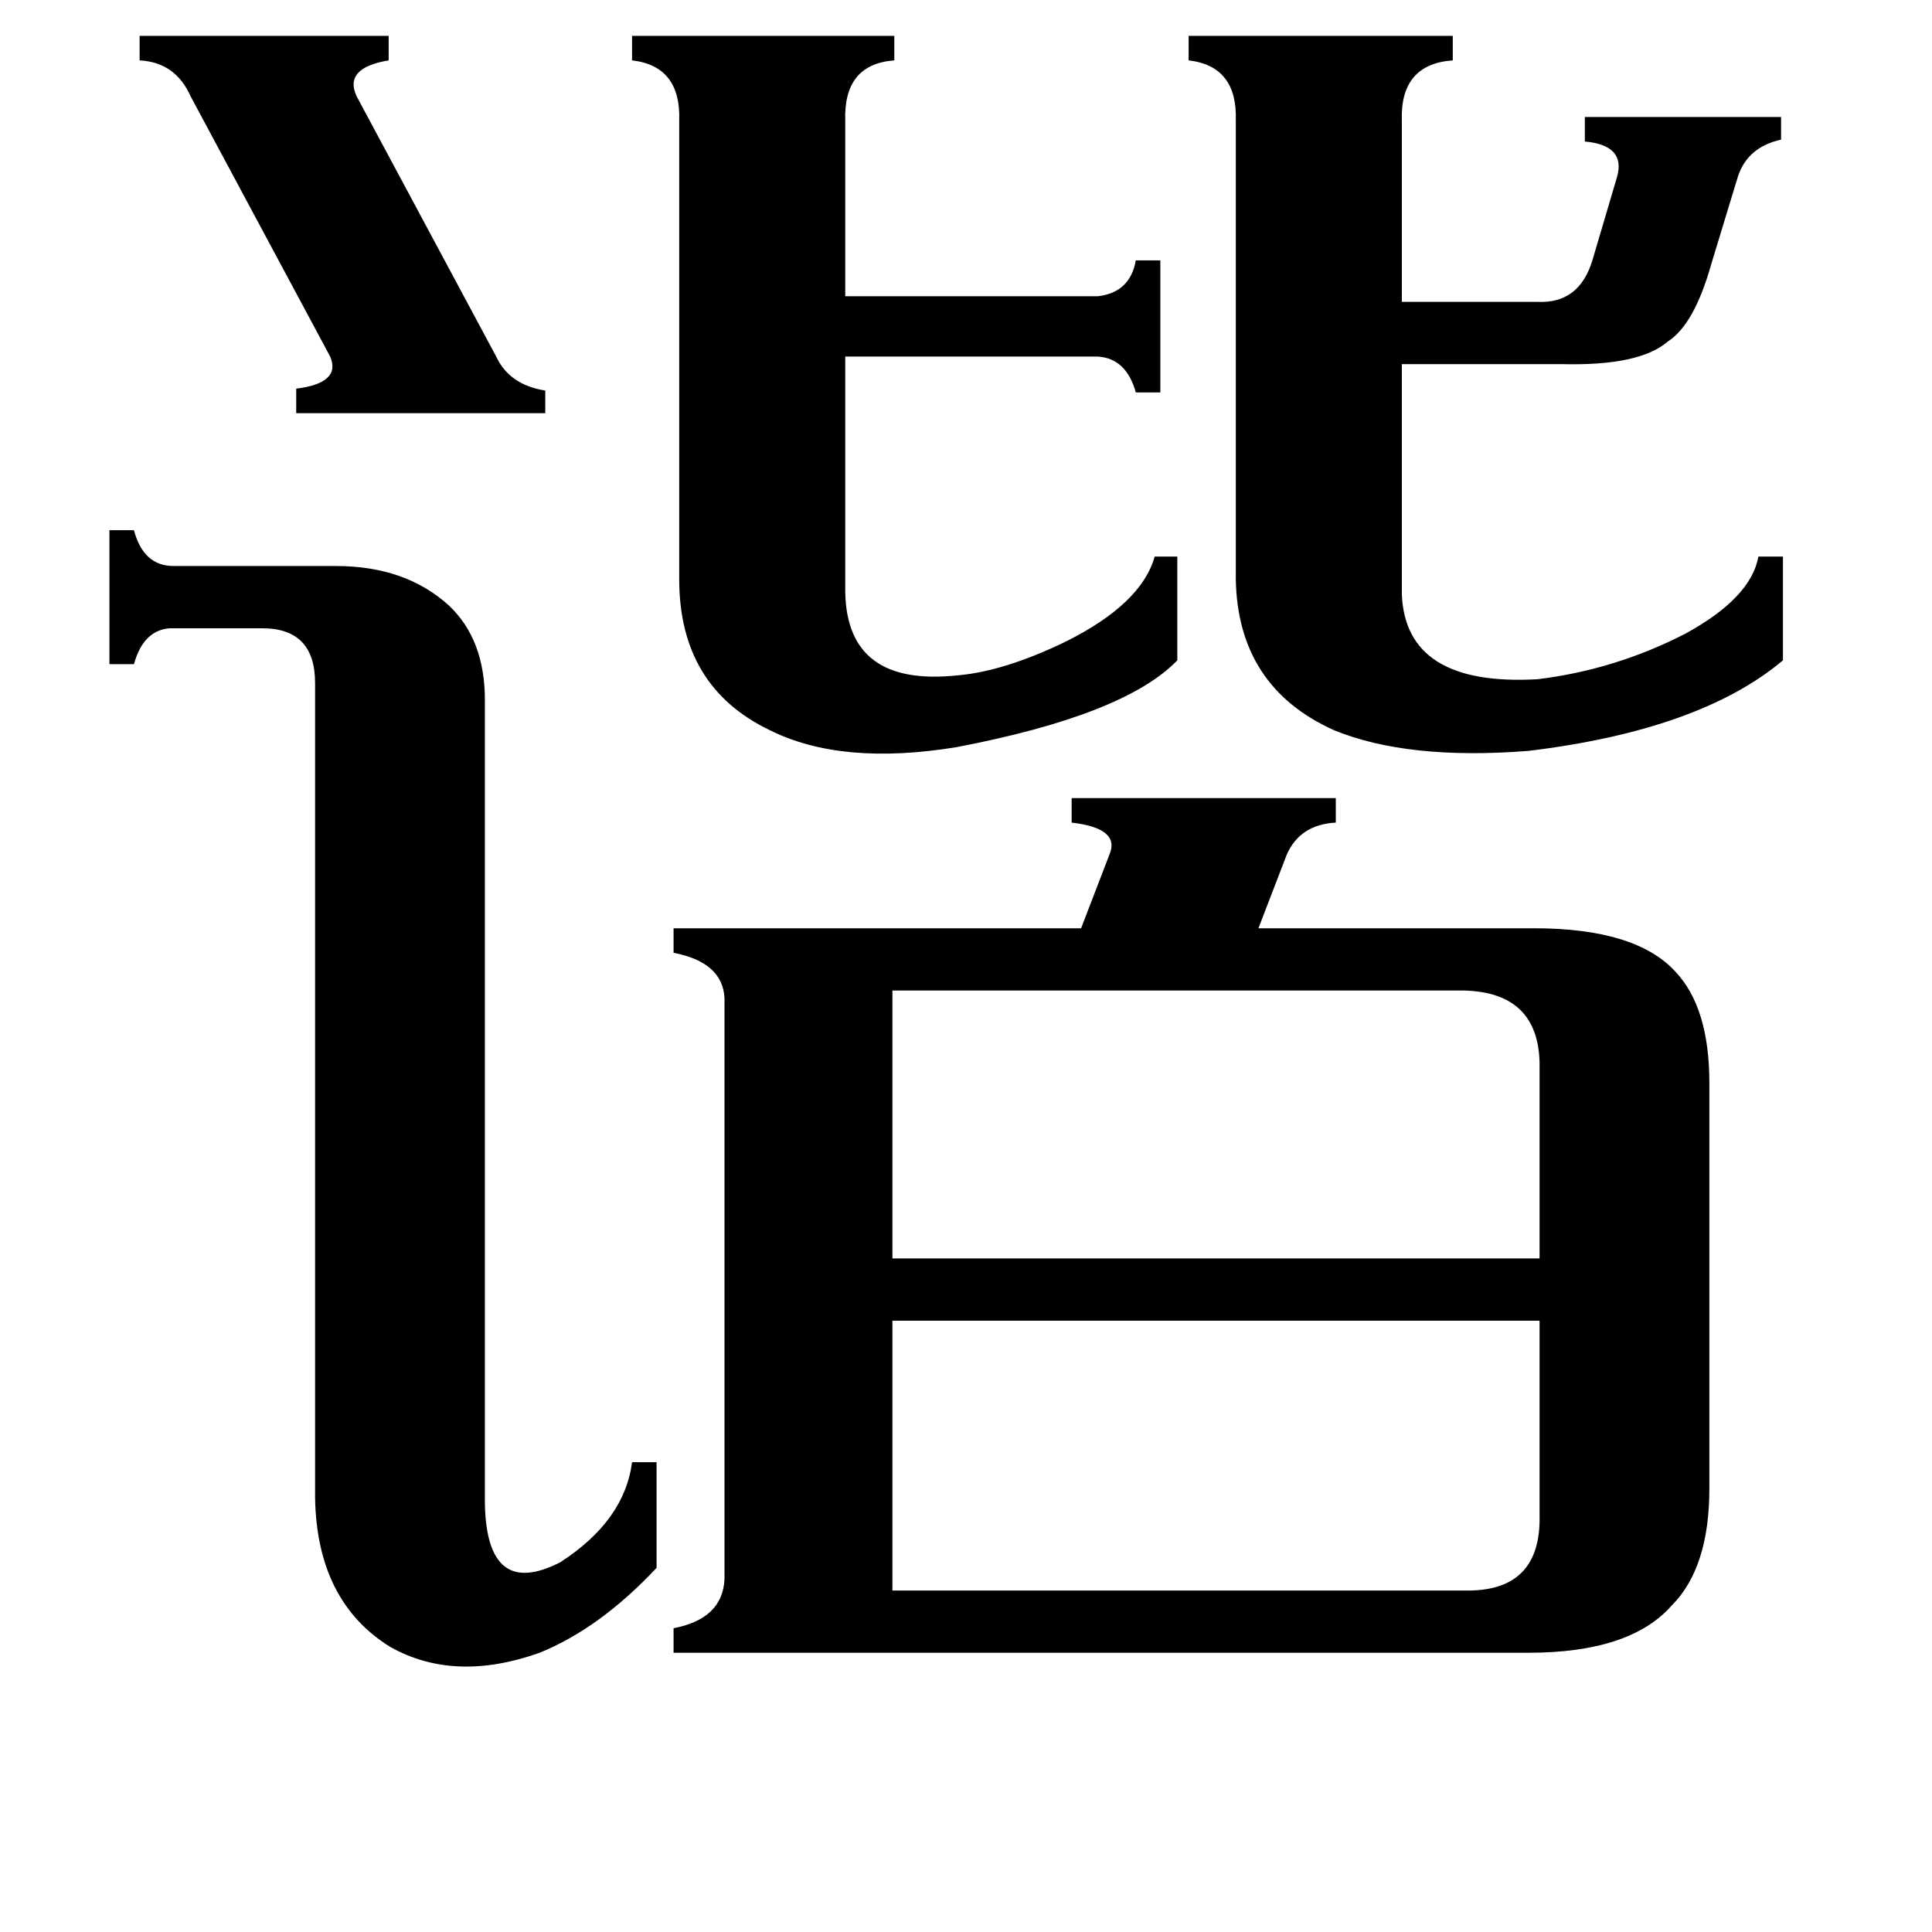 <svg xmlns="http://www.w3.org/2000/svg" viewBox="0 -800 1024 1024">
	<path fill="#000000" d="M74 -781H206V-768Q182 -764 189 -749L263 -611Q270 -596 289 -593V-581H157V-594Q181 -597 175 -611L101 -749Q93 -767 74 -768ZM448 -486Q449 -436 507 -442Q532 -444 565 -460Q605 -480 612 -505H624V-450Q596 -421 507 -404Q446 -394 408 -413Q360 -436 360 -493V-736Q361 -765 335 -768V-781H474V-768Q447 -766 448 -736V-643H582Q599 -645 602 -662H615V-592H602Q597 -610 582 -611H448ZM473 -275V-133H816V-237Q815 -274 776 -275ZM776 43Q817 44 816 3V-100H473V43ZM743 -485Q745 -436 815 -440Q856 -445 893 -464Q928 -483 932 -505H945V-450Q901 -413 810 -402Q746 -397 707 -413Q656 -436 655 -493V-736Q656 -765 630 -768V-781H770V-768Q742 -766 743 -736V-640H815Q837 -639 844 -662L857 -706Q862 -723 840 -725V-738H944V-726Q926 -722 921 -706L907 -660Q898 -628 884 -619Q869 -606 828 -607H743ZM167 -438Q167 -467 139 -467H90Q76 -466 71 -448H58V-519H71Q76 -500 92 -500H178Q215 -500 238 -479Q257 -461 257 -429V-3Q258 48 297 28Q331 6 335 -25H348V31Q318 63 286 76Q241 92 207 73Q168 49 167 -6ZM813 -308Q867 -308 888 -285Q906 -266 906 -226V-11Q906 31 886 51Q864 76 810 76H357V63Q383 58 384 37V-271Q383 -290 357 -295V-308H573L588 -347Q594 -361 568 -364V-377H708V-364Q689 -363 682 -347L667 -308Z"/>
</svg>
